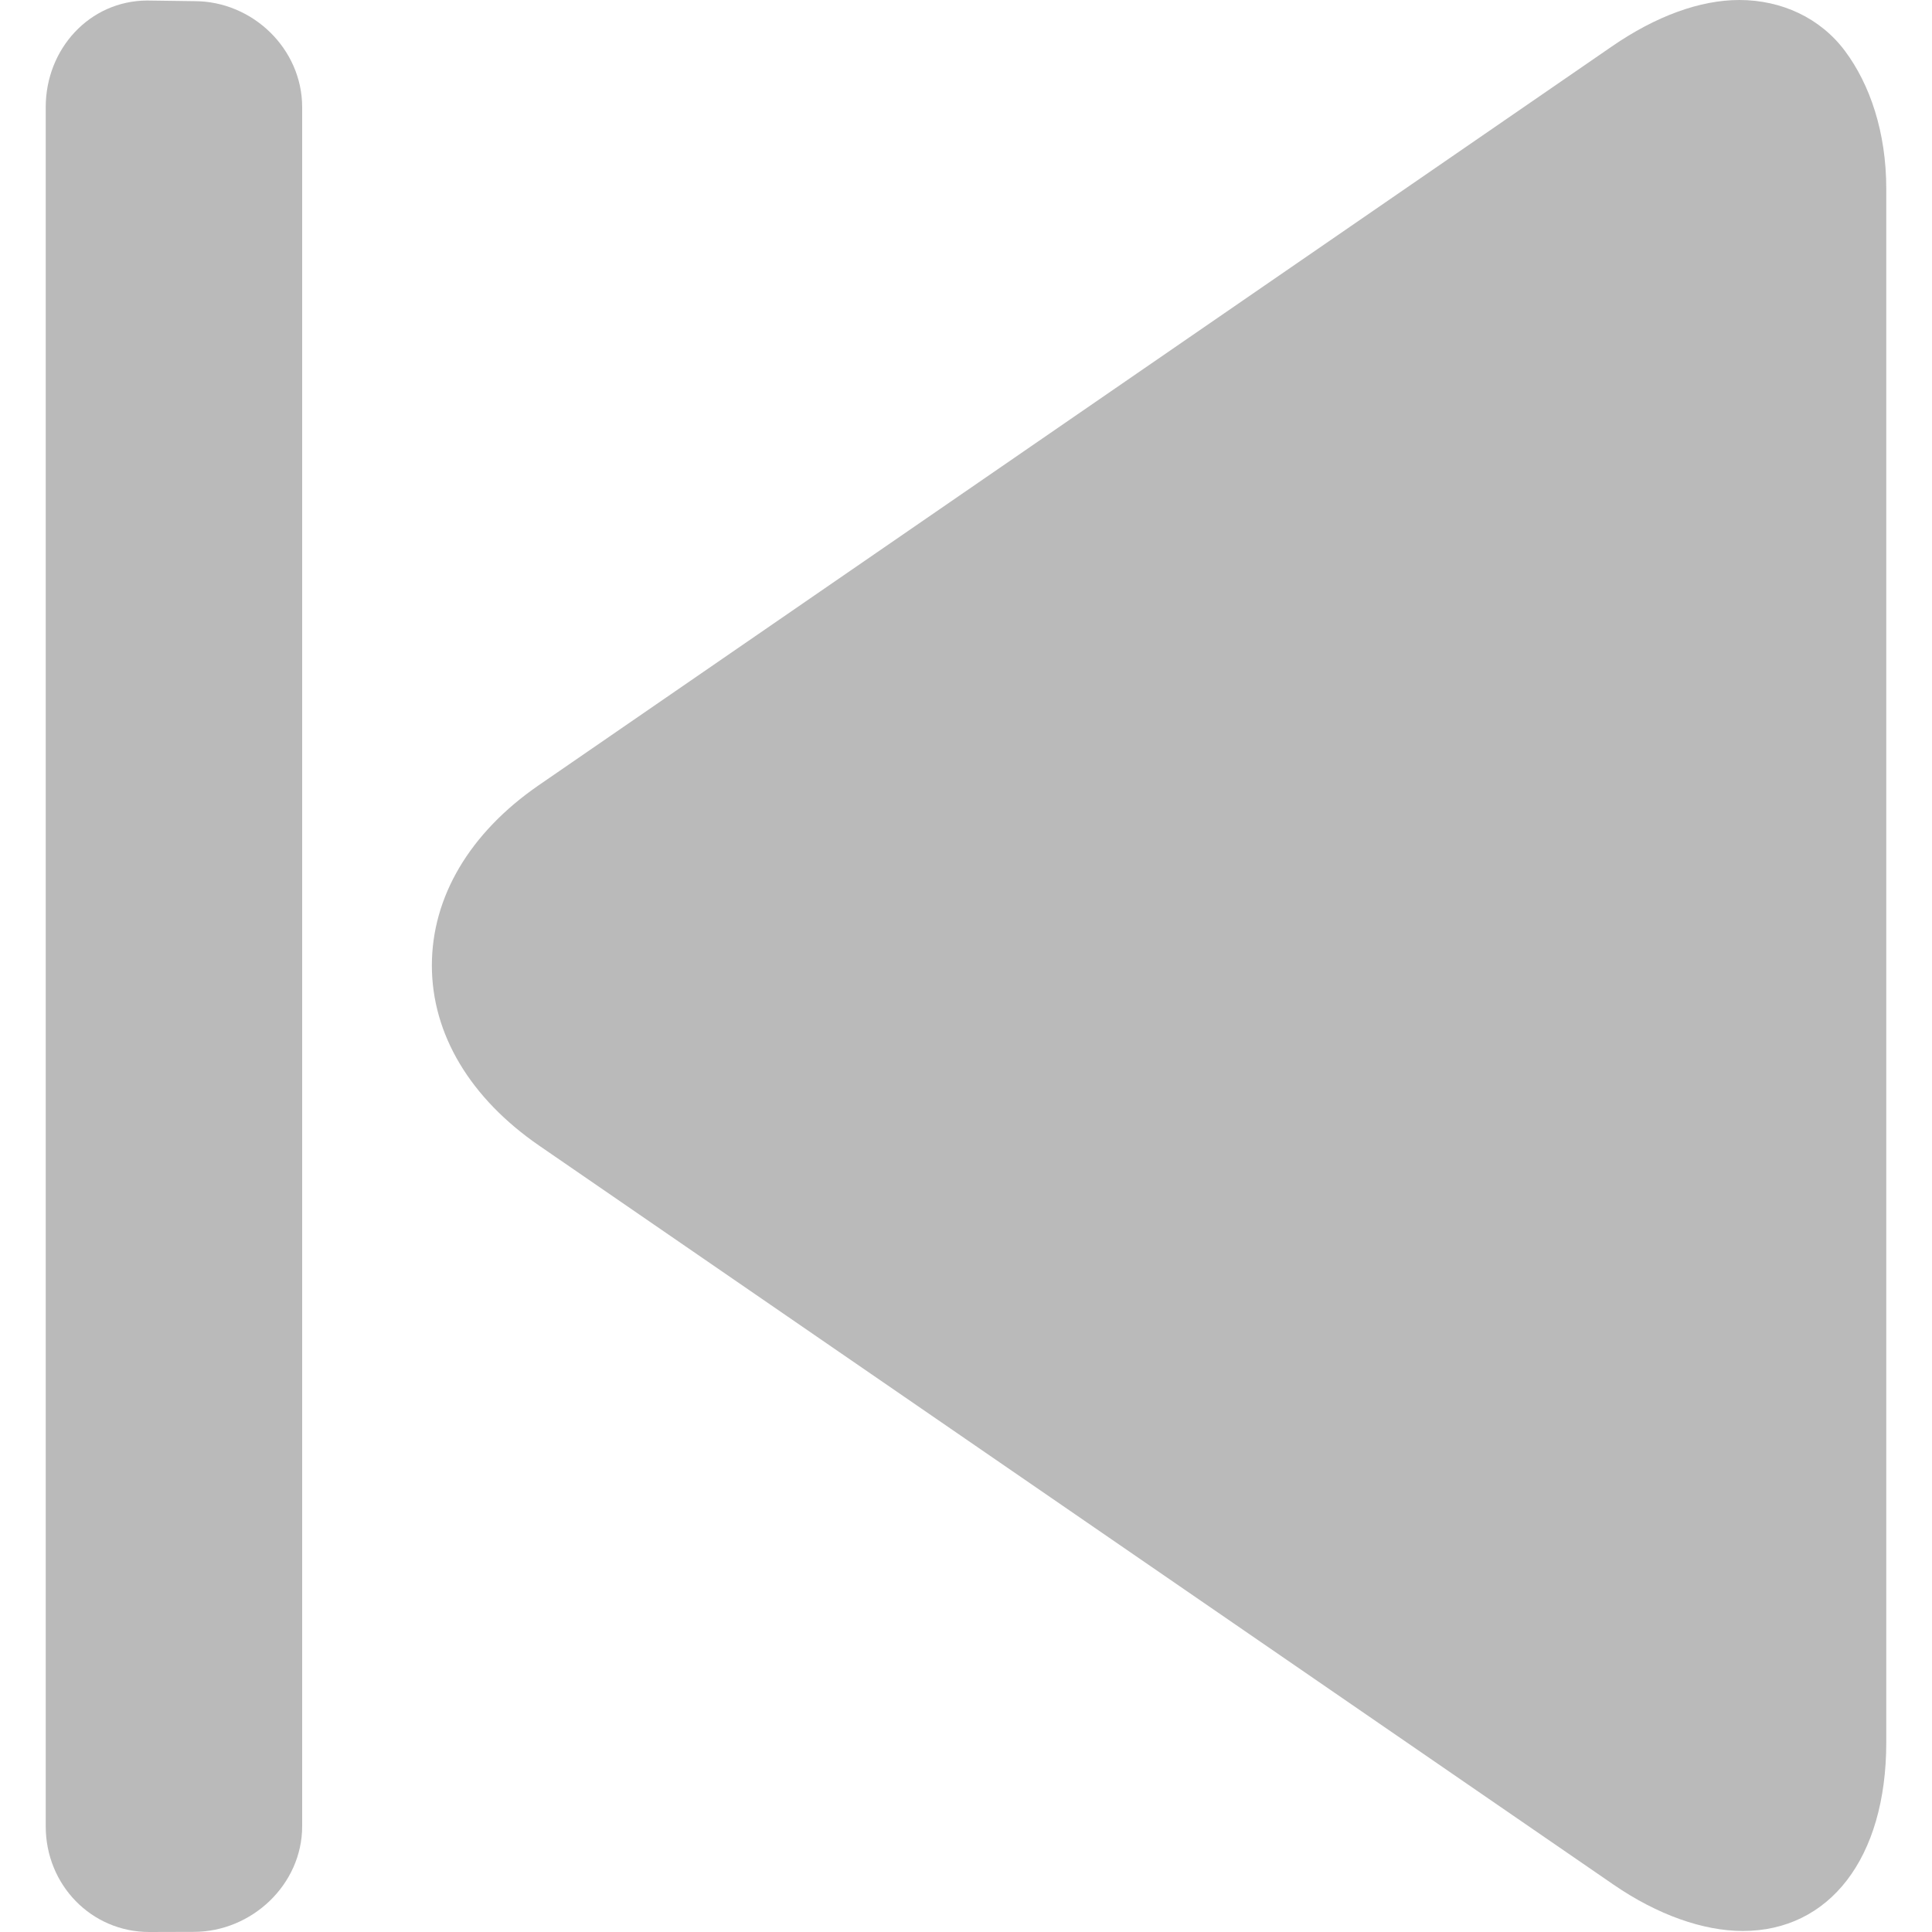 <svg width="15" height="15" viewBox="0 0 15 15" fill="none" xmlns="http://www.w3.org/2000/svg">
<g clip-path="url(#clip0_38_51)">
<path d="M4.188 8.896L12.527 14.632C12.87 14.868 13.226 14.992 13.531 14.992C14.201 14.992 14.645 14.431 14.645 13.527L14.645 1.466C14.645 1.024 14.517 0.655 14.326 0.398C14.133 0.138 13.83 -4.47663e-06 13.504 -4.47663e-06C13.199 -4.47663e-06 12.856 0.125 12.514 0.361L4.182 6.097C3.647 6.466 3.353 6.963 3.353 7.496C3.353 8.03 3.651 8.527 4.188 8.896Z" fill="#BABABA"/>
<path d="M1.134 0.004L1.143 0.004C1.145 0.004 1.146 0.004 1.148 0.004L1.134 0.004Z" fill="#BABABA"/>
<path d="M1.159 15L1.504 14.999C1.955 14.999 2.346 14.631 2.346 14.179L2.346 0.832C2.346 0.38 1.962 0.009 1.51 0.009L1.143 0.004C0.694 0.006 0.355 0.381 0.355 0.832L0.355 14.18C0.355 14.632 0.707 15 1.159 15Z" fill="#BABABA"/>
</g>
<defs>
<clipPath id="clip0_38_51">
<rect width="15" height="15" fill="white" transform="translate(15 15) rotate(-180)"/>
</clipPath>
</defs>
</svg>
